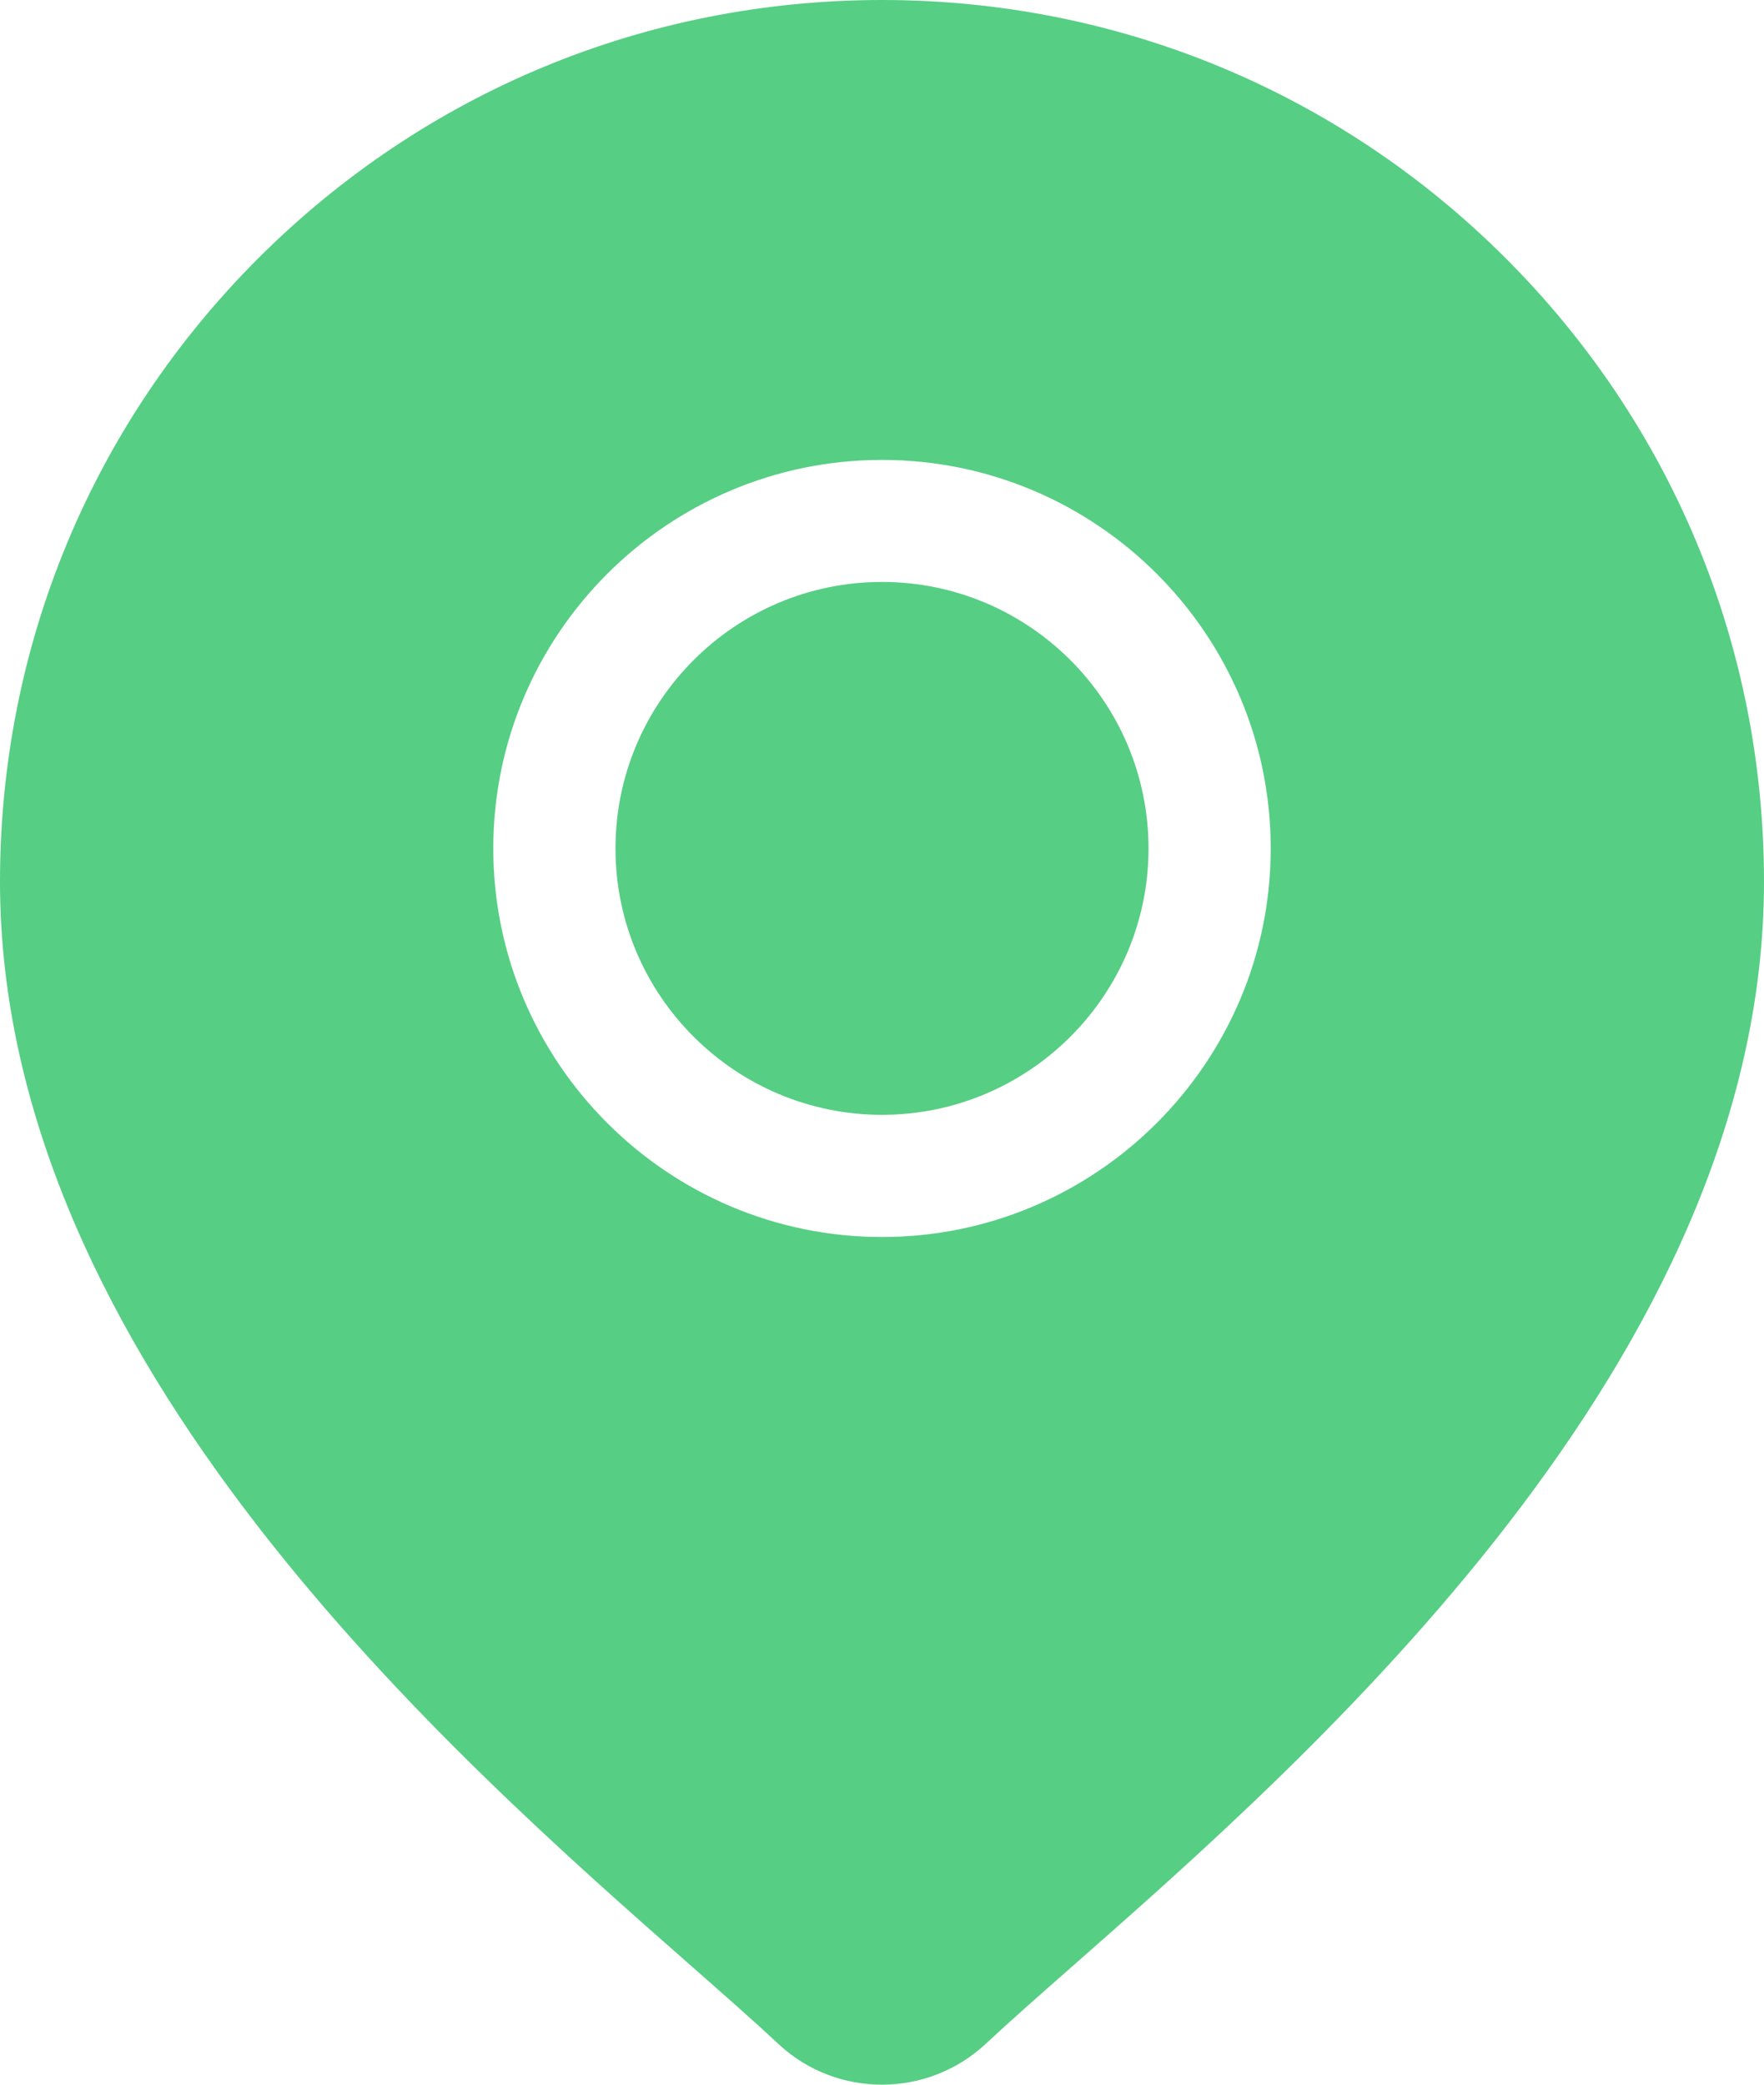 <svg width="11" height="13" viewBox="0 0 11 13" fill="none" xmlns="http://www.w3.org/2000/svg">
<path d="M5.5 3.629C4.584 3.629 3.838 4.374 3.838 5.291C3.838 6.207 4.584 6.952 5.5 6.952C6.416 6.952 7.162 6.207 7.162 5.291C7.162 4.374 6.416 3.629 5.5 3.629Z" fill="#56CE84"/>
<path d="M9.389 1.61C8.35 0.572 6.969 0 5.5 0C4.031 0 2.65 0.572 1.611 1.61C0.572 2.649 0 4.03 0 5.498C0 8.469 2.81 10.941 4.32 12.268C4.53 12.453 4.711 12.612 4.855 12.747C5.036 12.916 5.268 13 5.5 13C5.732 13 5.964 12.915 6.145 12.747C6.289 12.612 6.47 12.453 6.68 12.268C8.19 10.941 11 8.469 11 5.498C11 4.03 10.428 2.649 9.389 1.61ZM5.5 7.714C4.164 7.714 3.076 6.627 3.076 5.291C3.076 3.954 4.164 2.868 5.5 2.868C6.837 2.868 7.924 3.954 7.924 5.291C7.924 6.627 6.836 7.714 5.5 7.714Z" fill="#56CE84"/>
</svg>
